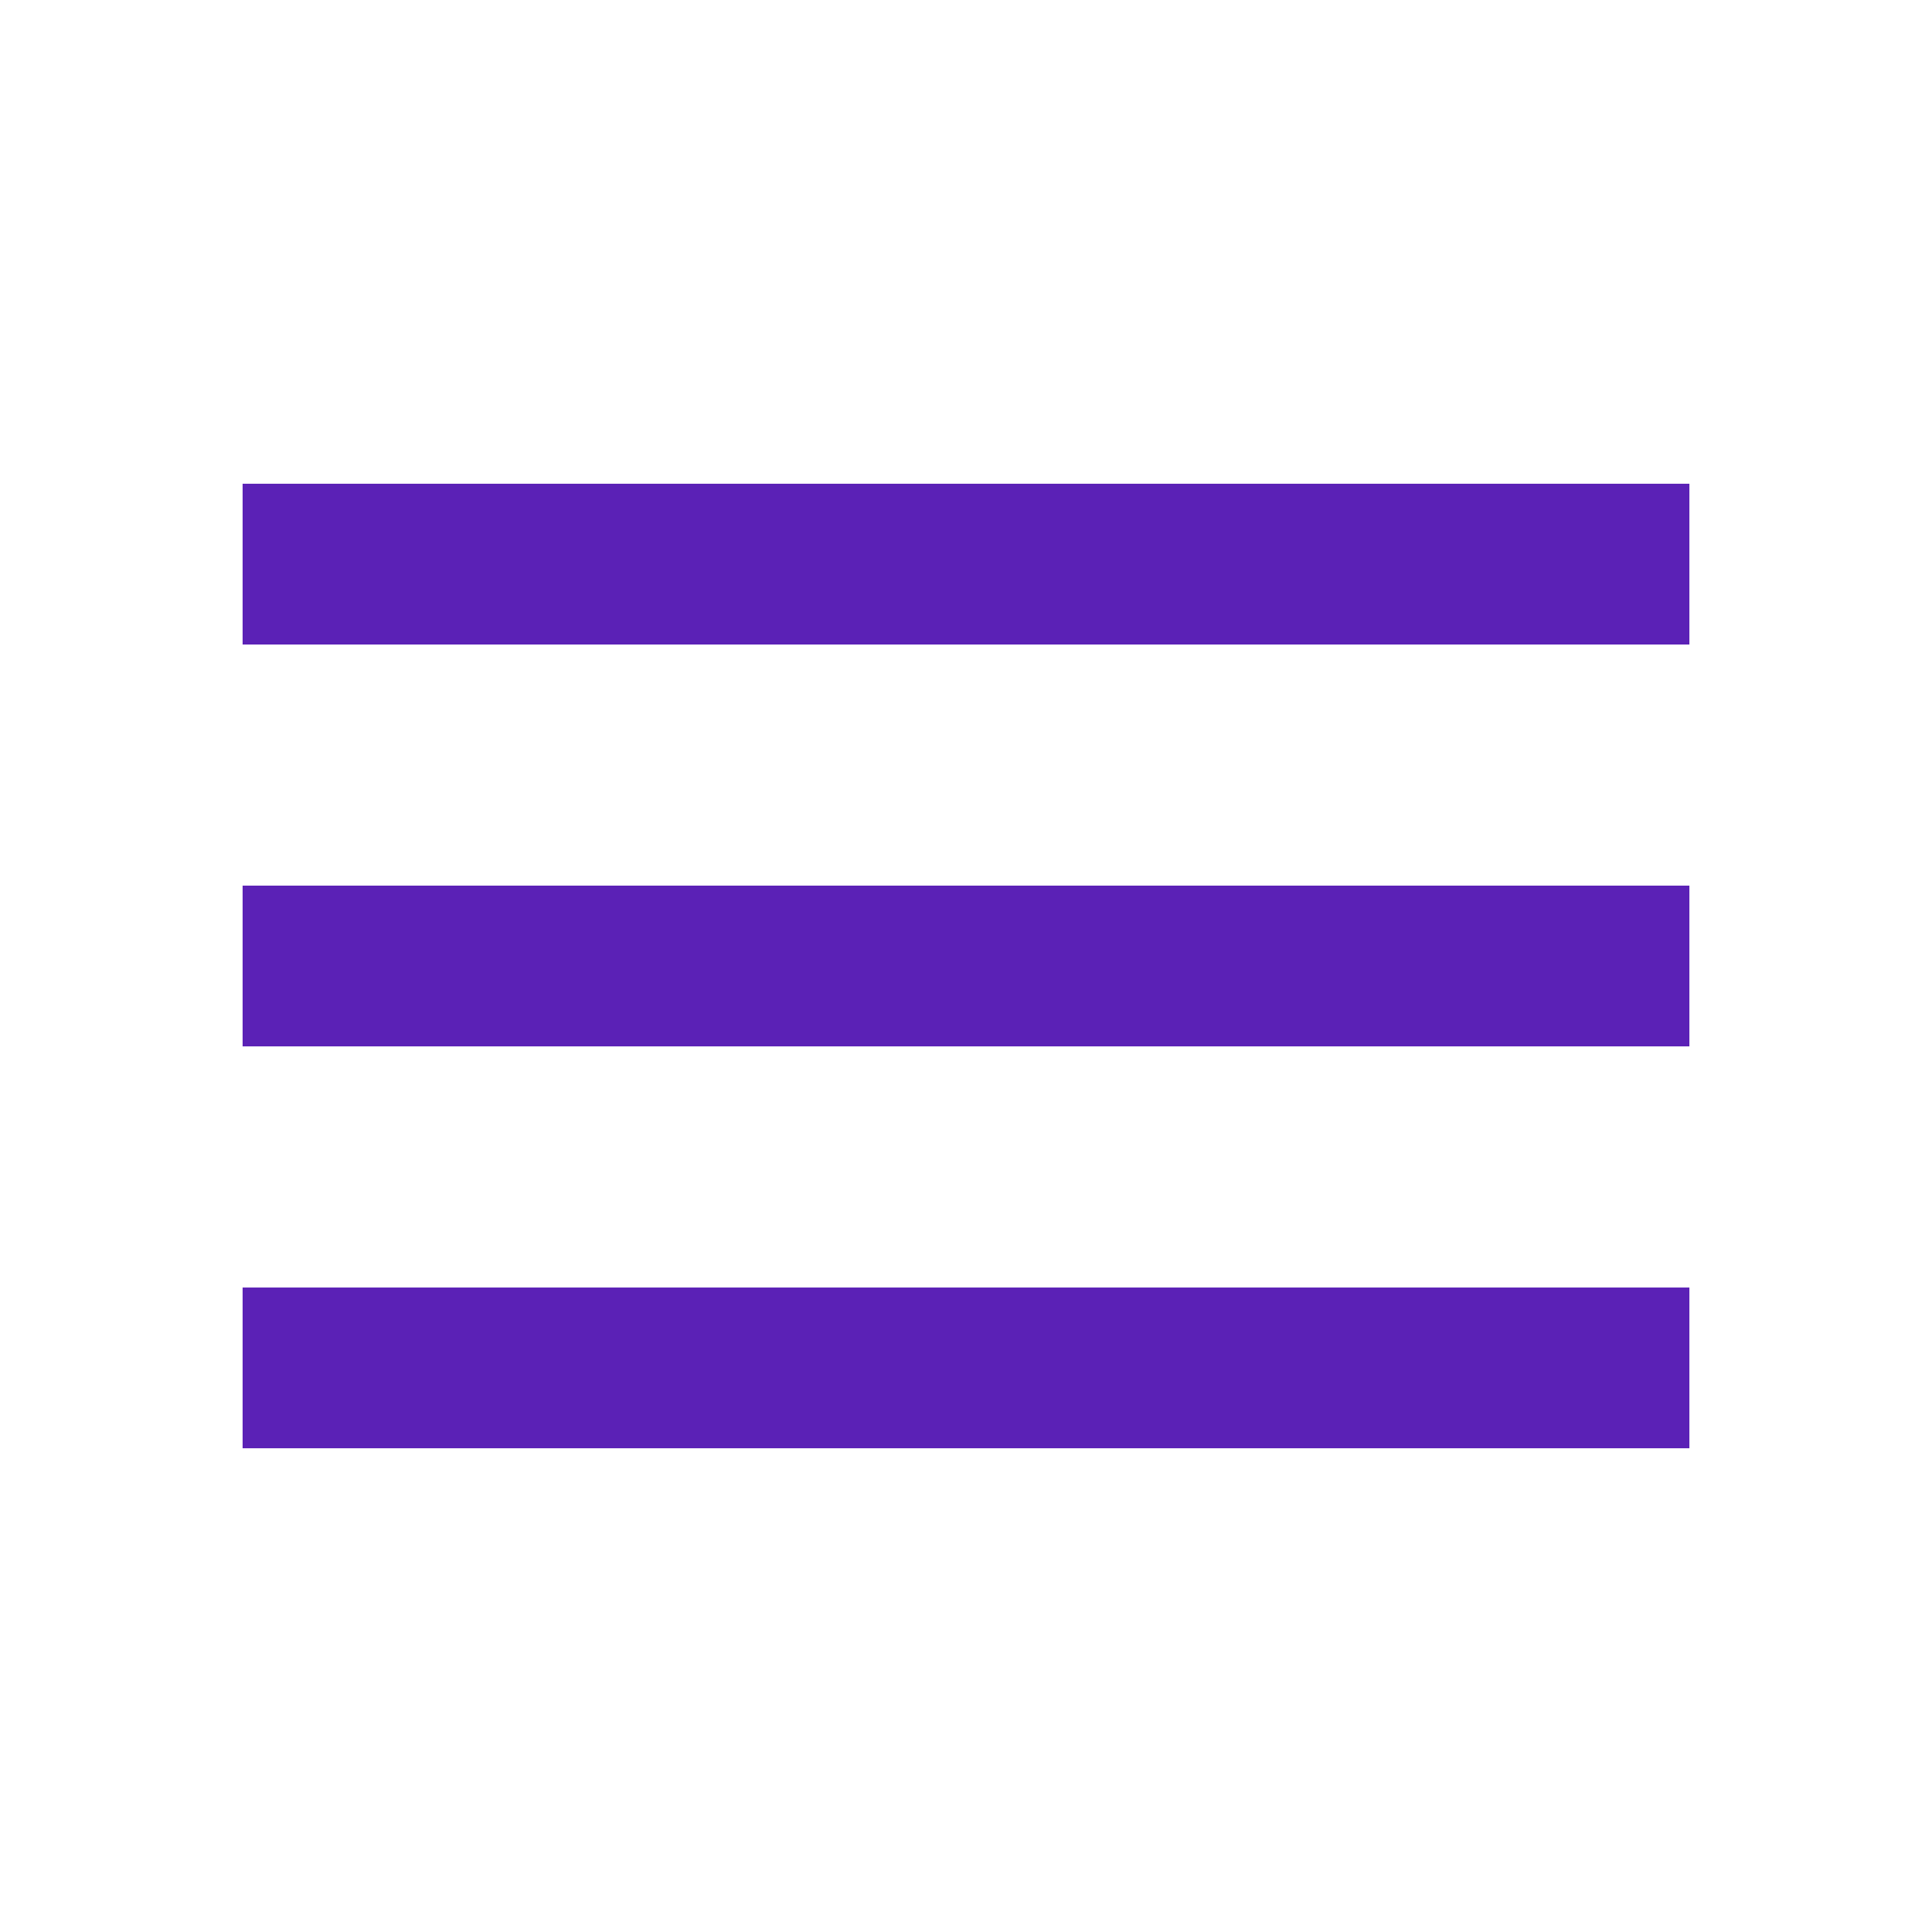 <svg width="47" height="47" viewBox="0 0 47 47" fill="none" xmlns="http://www.w3.org/2000/svg">
<mask id="mask0_118_1015" style="mask-type:alpha" maskUnits="userSpaceOnUse" x="0" y="0" width="47" height="47">
<rect x="0.036" y="0.036" width="46.929" height="46.929" fill="#5B21B6"/>
</mask>
<g mask="url(#mask0_118_1015)">
<path d="M5.902 35.232V31.322H41.098V35.232H5.902ZM5.902 25.455V21.545H41.098V25.455H5.902ZM5.902 15.679V11.768H41.098V15.679H5.902Z" fill="#5B21B6"/>
</g>
</svg>
